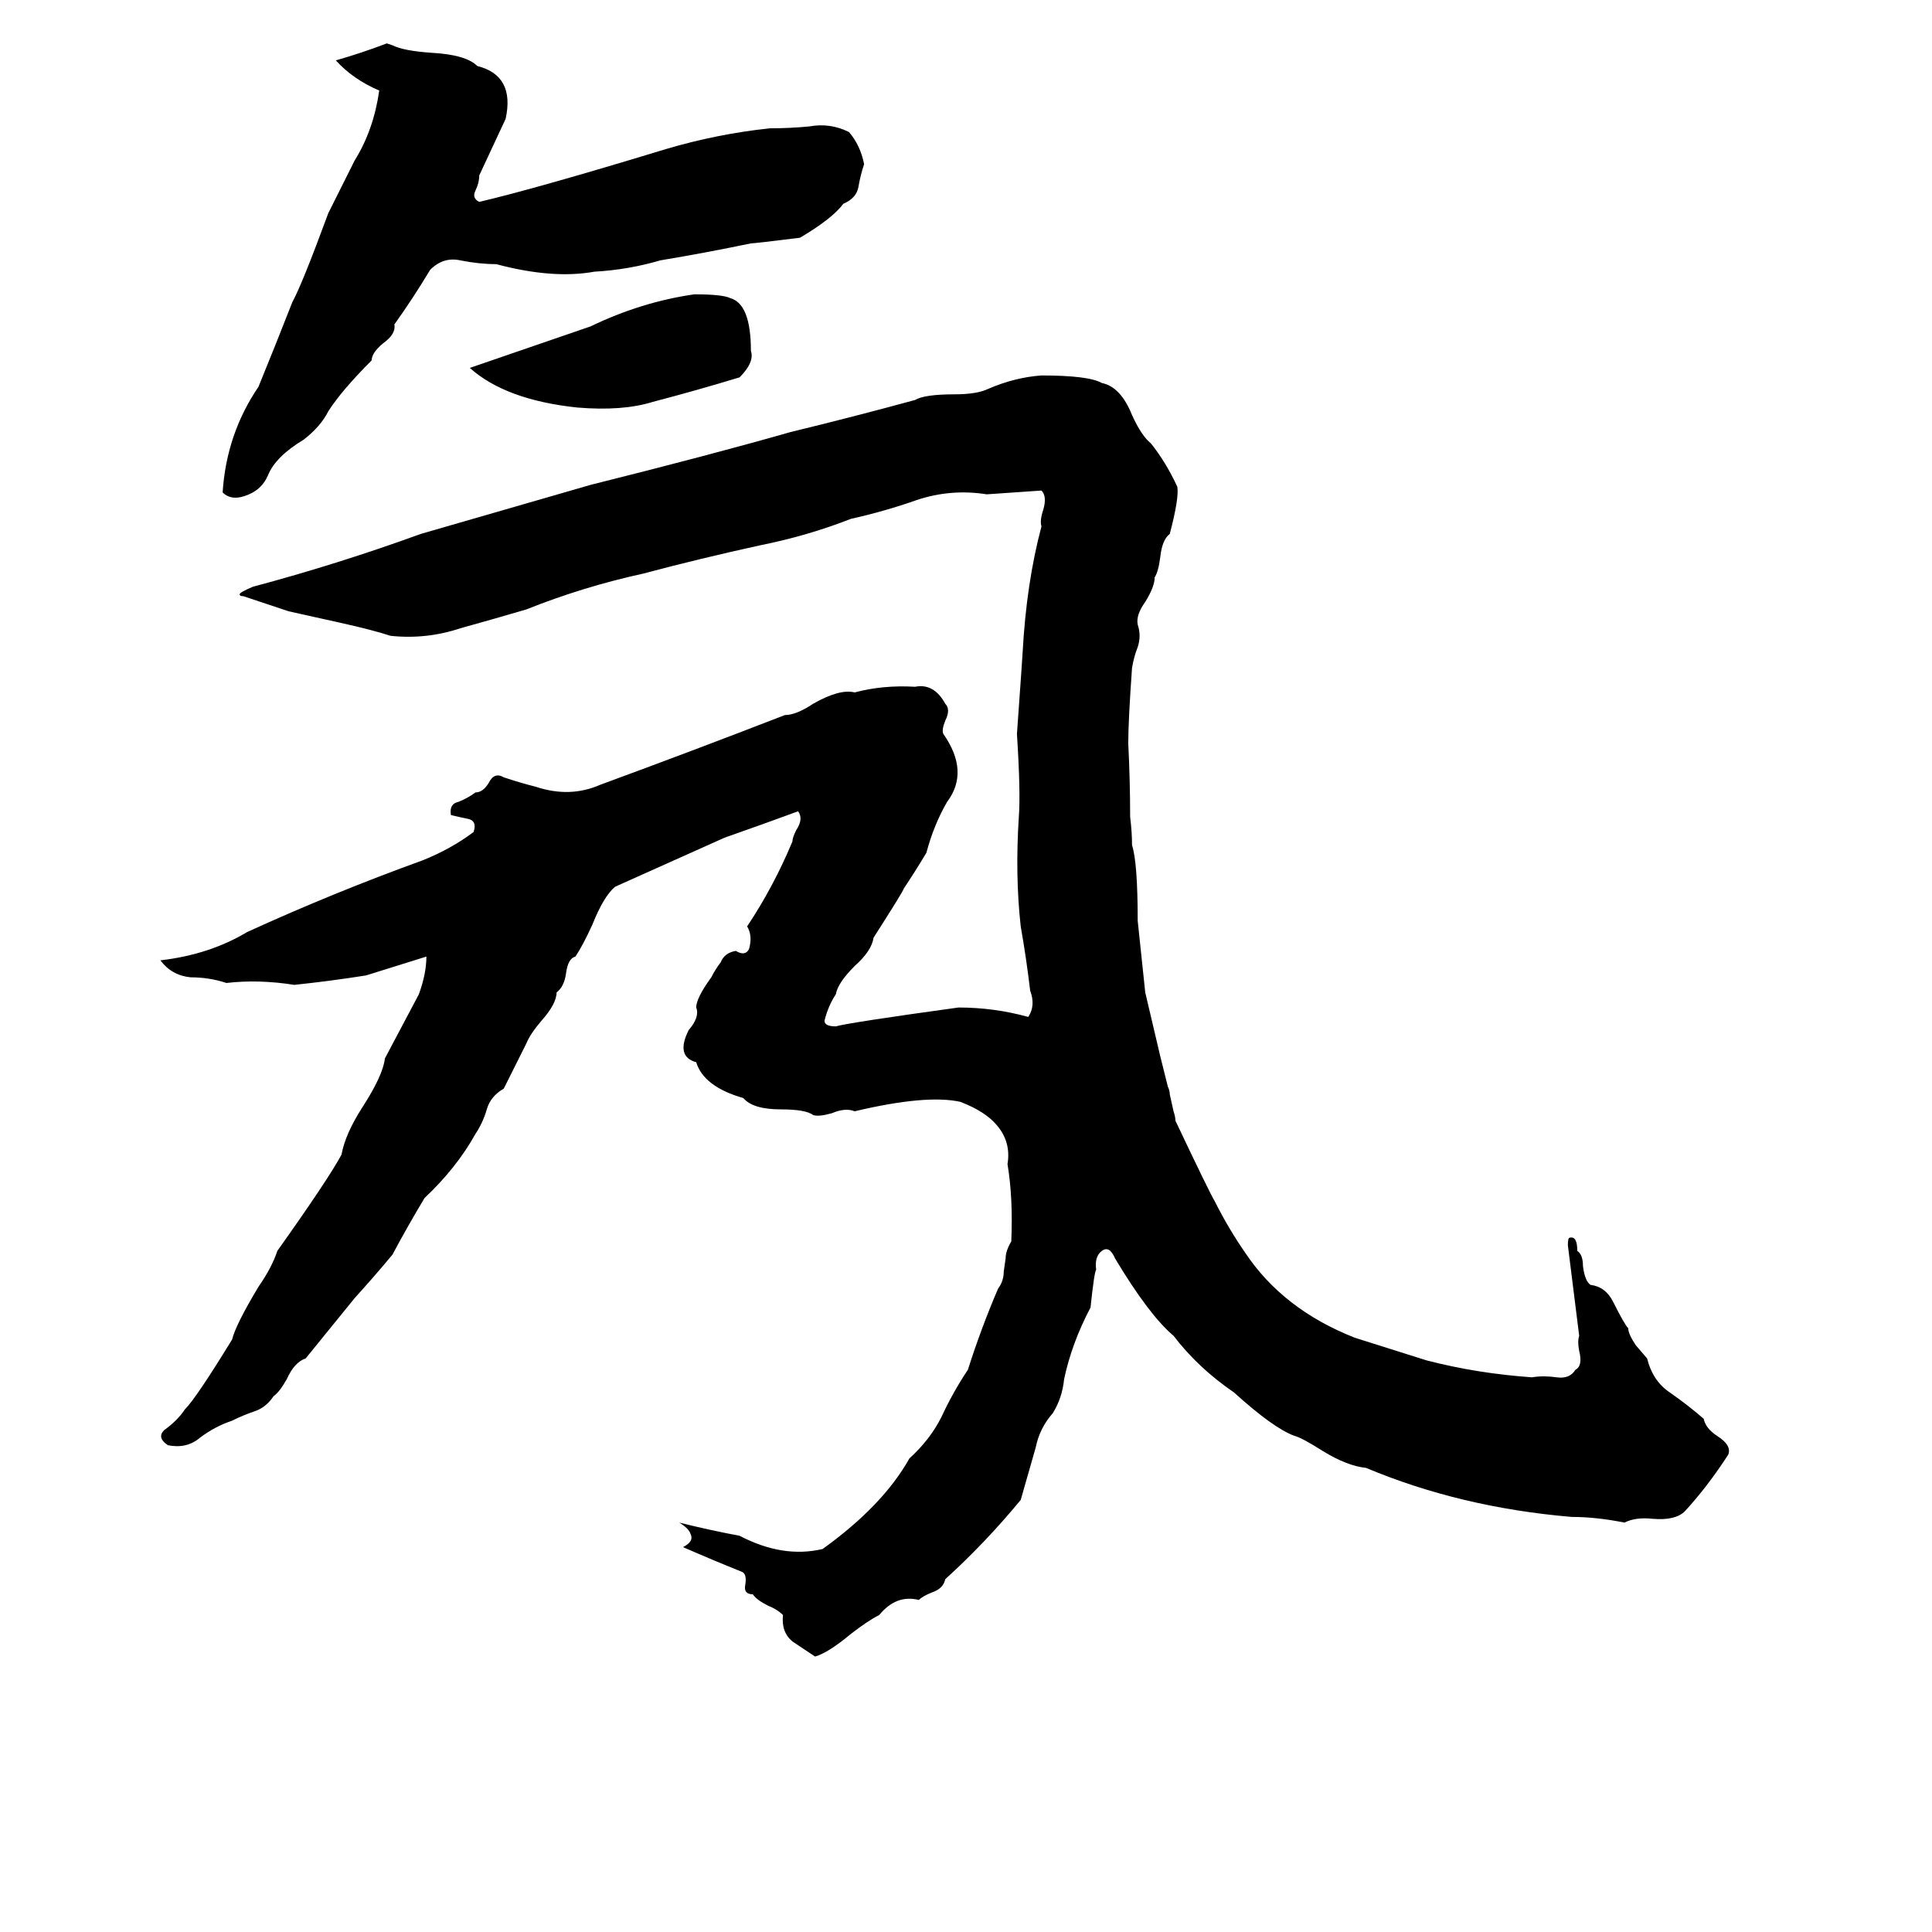 <svg xmlns="http://www.w3.org/2000/svg" viewBox="0 -800 1024 1024">
	<path fill="#000000" d="M205 -777L208 -776Q214 -773 229 -772Q247 -771 253 -765Q273 -760 268 -737Q261 -722 254 -707Q254 -703 252 -699Q250 -695 254 -693Q284 -700 353 -721Q380 -729 408 -732Q419 -732 429 -733Q440 -735 450 -730Q456 -723 458 -713Q456 -707 455 -701Q454 -695 447 -692Q441 -684 424 -674Q400 -671 398 -671Q374 -666 350 -662Q333 -657 315 -656Q293 -652 263 -660Q254 -660 244 -662Q235 -664 228 -657Q219 -642 209 -628Q210 -623 203 -618Q197 -613 197 -609Q181 -593 174 -582Q170 -574 161 -567Q146 -558 142 -548Q139 -541 132 -538Q123 -534 118 -539Q120 -570 137 -595Q146 -617 155 -640Q160 -649 174 -687Q181 -701 188 -715Q198 -731 201 -752Q187 -758 178 -768Q192 -772 205 -777ZM368 -644Q383 -644 387 -642Q398 -639 398 -614Q400 -608 392 -600Q369 -593 346 -587Q330 -582 306 -584Q268 -588 249 -605Q281 -616 313 -627Q340 -640 368 -644ZM552 -601Q577 -601 584 -597Q594 -595 600 -580Q605 -569 610 -565Q618 -555 624 -542Q625 -536 620 -517Q616 -514 615 -505Q614 -497 612 -494Q612 -489 607 -481Q602 -474 603 -469Q605 -463 603 -457Q601 -452 600 -446Q598 -418 598 -406Q599 -386 599 -367Q600 -359 600 -352Q603 -343 603 -312Q605 -293 607 -274L615 -240Q617 -232 619 -224Q620 -222 620 -220L622 -211Q623 -208 623 -206Q641 -168 644 -163Q651 -149 660 -136Q680 -106 718 -91Q737 -85 756 -79Q783 -72 812 -70Q818 -71 825 -70Q832 -69 835 -74Q839 -76 837 -84Q836 -89 837 -92Q834 -116 831 -140Q831 -144 832 -144Q836 -145 836 -137Q839 -135 839 -129Q840 -121 843 -119Q851 -118 855 -110Q861 -98 863 -96Q863 -93 867 -87L873 -80Q876 -68 885 -62Q895 -55 903 -48Q904 -43 910 -39Q918 -34 916 -29Q905 -12 893 1Q888 6 876 5Q867 4 861 7Q846 4 833 4Q774 -1 724 -22Q714 -23 701 -31Q690 -38 686 -39Q675 -43 654 -62Q635 -75 622 -92Q609 -103 591 -133Q588 -140 584 -137Q580 -134 581 -127Q580 -126 578 -107Q568 -88 564 -69Q563 -59 558 -51Q551 -43 549 -33Q545 -19 541 -5Q522 18 501 37Q500 42 494 44Q489 46 487 48Q475 45 466 56Q460 59 451 66Q439 76 432 78Q426 74 420 70Q414 65 415 56Q412 53 407 51Q401 48 399 45Q394 45 395 40Q396 34 393 33Q378 27 362 20Q368 17 366 13Q365 10 360 7Q376 11 392 14Q415 26 436 21Q468 -2 482 -27Q493 -37 499 -49Q505 -62 513 -74Q520 -96 529 -117Q532 -121 532 -126L533 -133Q533 -137 536 -142Q537 -165 534 -183Q536 -195 528 -204Q522 -211 509 -216Q491 -220 453 -211Q448 -213 441 -210Q434 -208 431 -209Q427 -212 414 -212Q399 -212 394 -218Q373 -224 369 -237Q358 -240 365 -254Q371 -261 369 -266Q369 -271 377 -282Q379 -286 382 -290Q384 -295 390 -296Q395 -293 397 -297Q399 -304 396 -309Q410 -330 420 -354Q420 -356 422 -360Q426 -366 423 -370Q404 -363 384 -356Q355 -343 326 -330Q320 -325 314 -310Q309 -299 305 -293Q301 -292 300 -284Q299 -277 295 -274Q295 -268 287 -259Q281 -252 279 -247Q273 -235 267 -223Q260 -219 258 -212Q256 -205 252 -199Q242 -181 225 -165Q216 -150 208 -135Q198 -123 188 -112Q175 -96 162 -80Q156 -78 152 -69Q148 -62 145 -60Q141 -54 135 -52Q129 -50 123 -47Q114 -44 106 -38Q99 -32 89 -34Q83 -38 87 -42Q94 -47 98 -53Q104 -59 123 -90Q125 -98 137 -118Q144 -128 147 -137Q174 -175 181 -188Q183 -199 192 -213Q203 -230 204 -239Q213 -256 222 -273Q226 -284 226 -293Q210 -288 194 -283Q175 -280 156 -278Q137 -281 120 -279Q111 -282 101 -282Q91 -283 85 -291Q111 -294 131 -306Q177 -327 224 -344Q239 -350 251 -359Q253 -365 248 -366Q243 -367 239 -368Q238 -374 243 -375Q248 -377 252 -380Q256 -380 259 -385Q262 -391 267 -388Q276 -385 284 -383Q302 -377 318 -384Q367 -402 416 -421Q422 -421 431 -427Q445 -435 453 -433Q468 -437 485 -436Q495 -438 501 -427Q504 -424 501 -418Q499 -413 500 -411Q514 -391 502 -375Q495 -363 491 -348Q485 -338 479 -329Q479 -328 463 -303Q462 -296 453 -288Q444 -279 443 -273Q439 -267 437 -259Q437 -256 443 -256Q450 -258 508 -266Q527 -266 545 -261Q549 -267 546 -275Q544 -292 541 -309Q538 -336 540 -367Q541 -380 539 -411Q542 -453 542 -454Q544 -491 552 -521Q551 -524 553 -530Q555 -537 552 -540L523 -538Q504 -541 486 -535Q469 -529 451 -525Q428 -516 403 -511Q371 -504 341 -496Q309 -489 279 -477Q262 -472 244 -467Q226 -461 207 -463Q198 -466 180 -470L153 -476Q141 -480 129 -484Q127 -484 127 -485Q127 -486 134 -489Q179 -501 223 -517Q268 -530 313 -543Q377 -559 419 -571Q452 -579 485 -588Q490 -591 506 -591Q518 -591 524 -594Q538 -600 552 -601Z"/>
</svg>